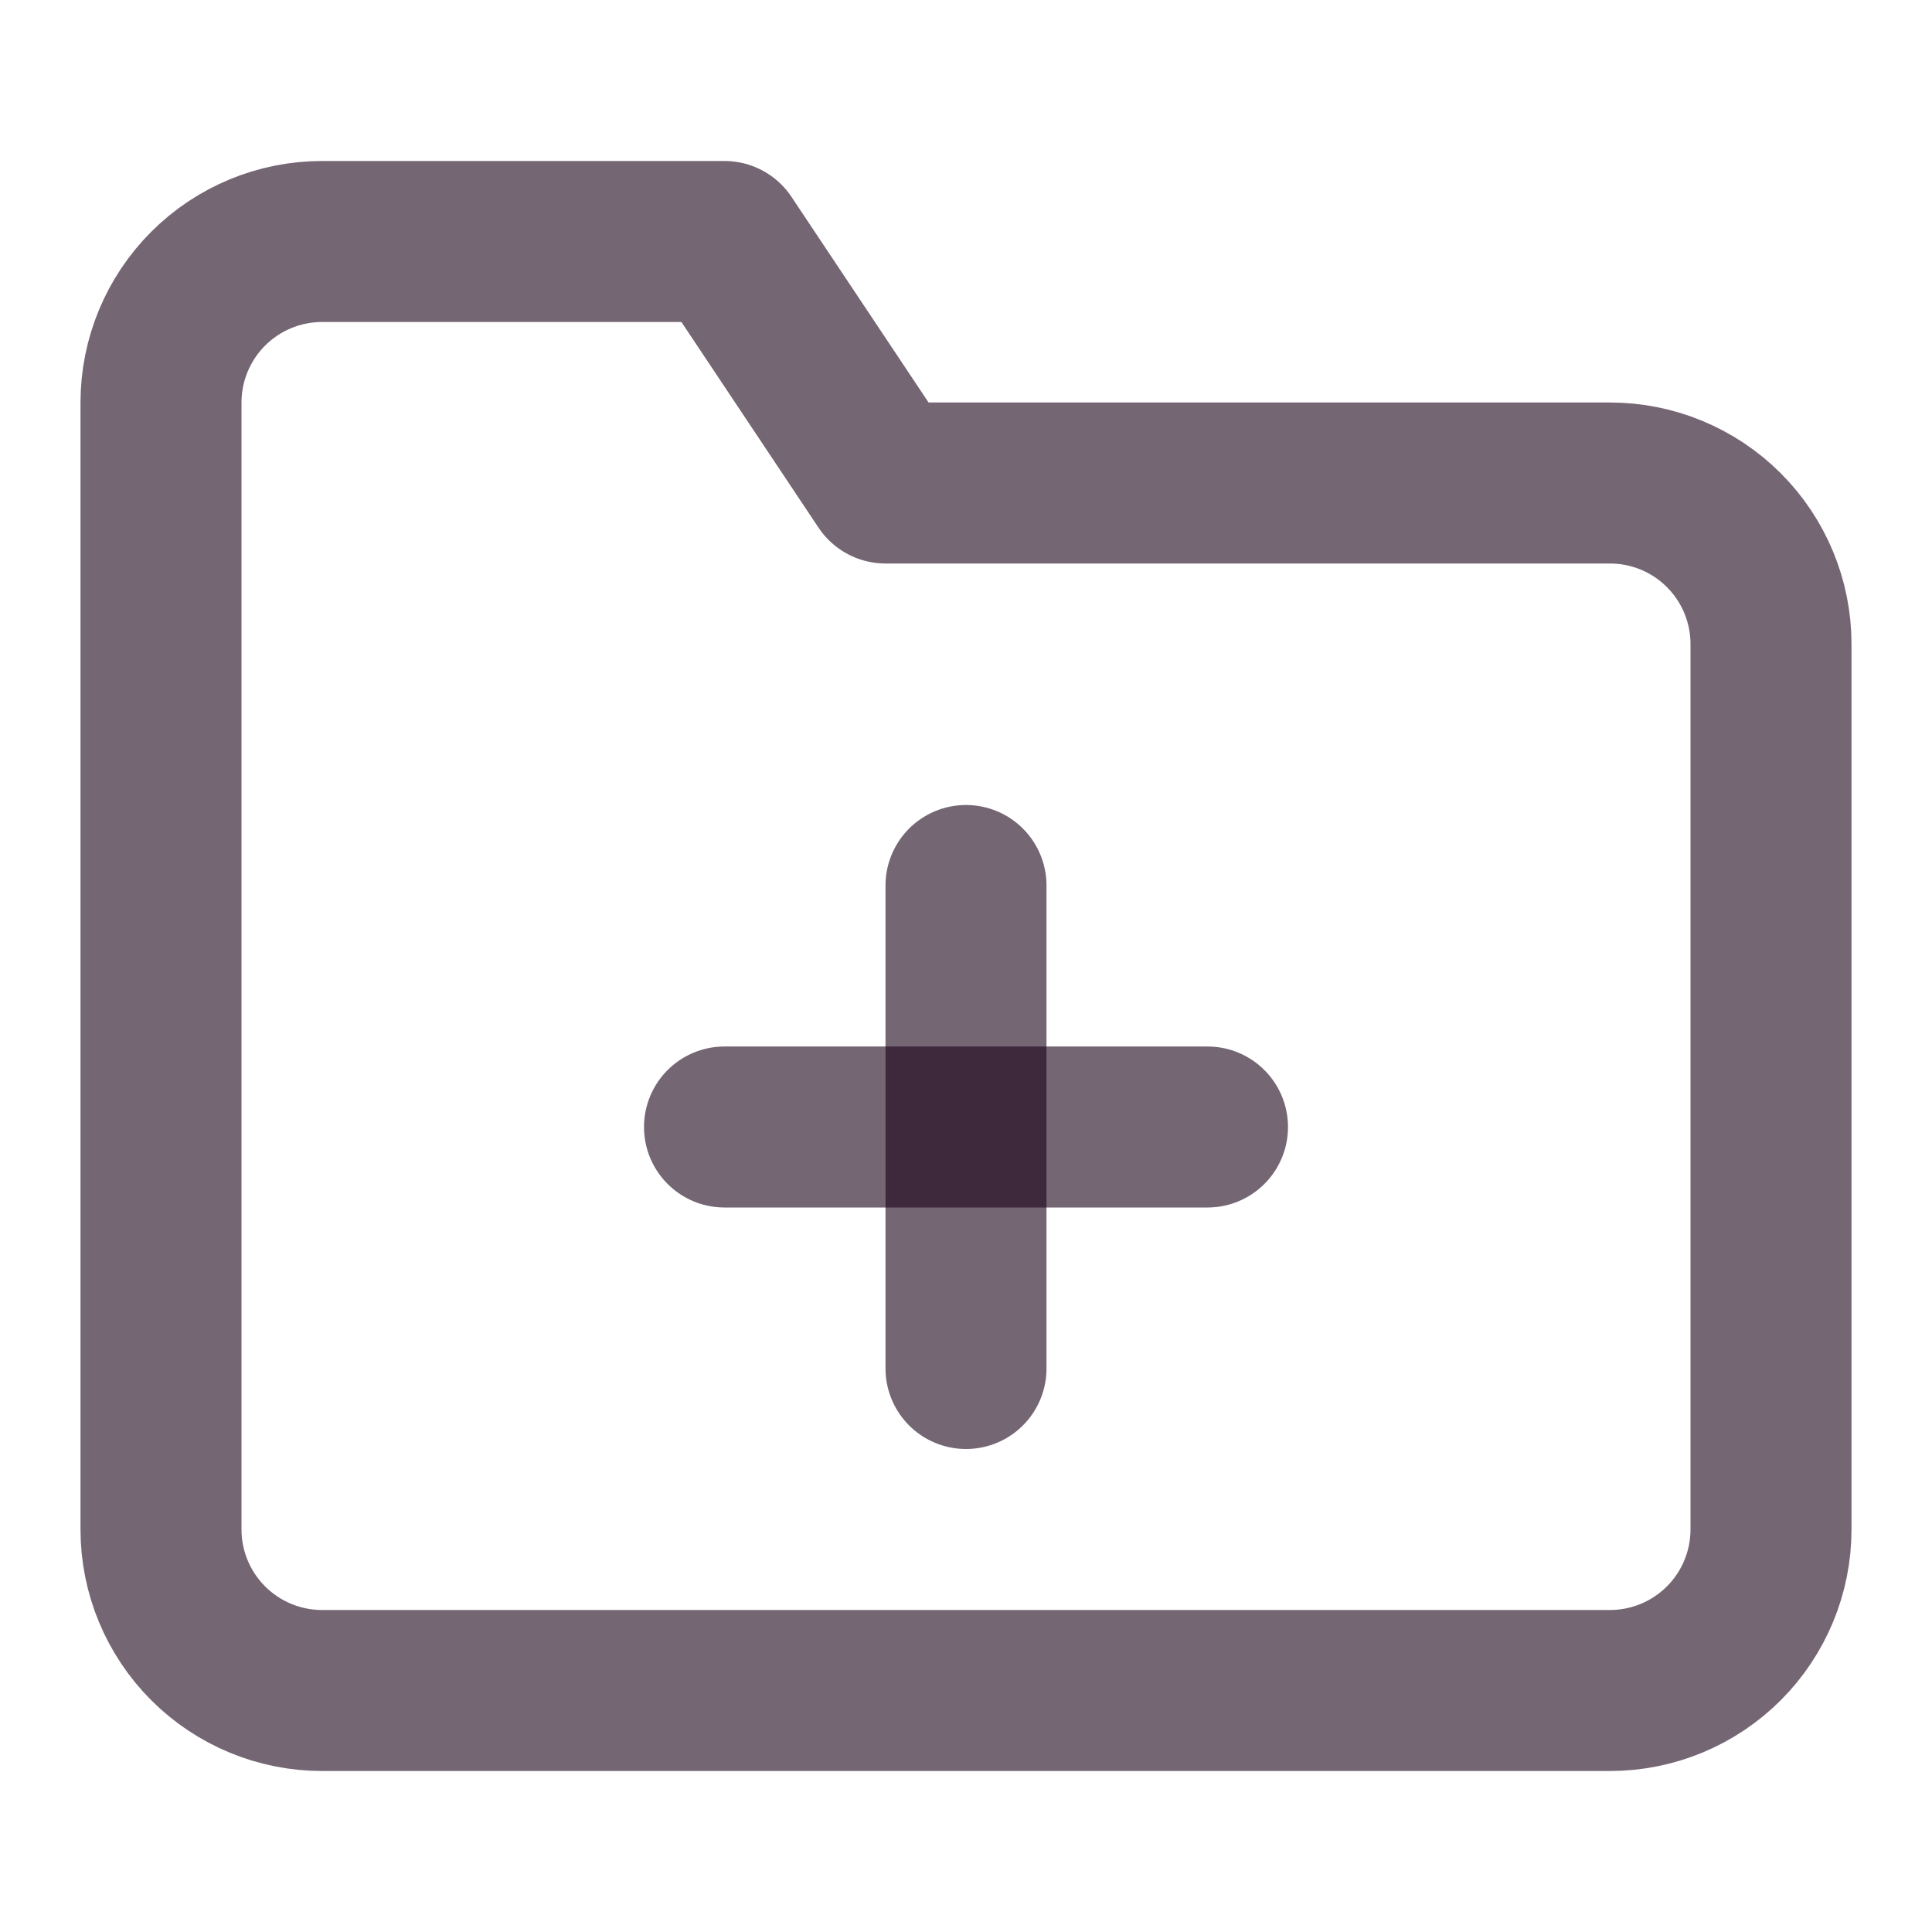 <svg width="24" height="24" viewBox="0 0 24 24" fill="none" xmlns="http://www.w3.org/2000/svg">
<path d="M22 19C22 19.53 21.789 20.039 21.414 20.414C21.039 20.789 20.53 21 20 21H4C3.47 21 2.961 20.789 2.586 20.414C2.211 20.039 2 19.53 2 19V5C2 4.47 2.211 3.961 2.586 3.586C2.961 3.211 3.47 3 4 3H9L11 6H20C20.53 6 21.039 6.211 21.414 6.586C21.789 6.961 22 7.47 22 8V19Z" stroke="#1A0118" stroke-opacity="0.6" stroke-width="2" stroke-linecap="round" stroke-linejoin="round"/>
<path d="M12 11V17" stroke="#1A0118" stroke-opacity="0.6" stroke-width="2" stroke-linecap="round" stroke-linejoin="round"/>
<path d="M9 14H15" stroke="#1A0118" stroke-opacity="0.6" stroke-width="2" stroke-linecap="round" stroke-linejoin="round"/>
</svg>
